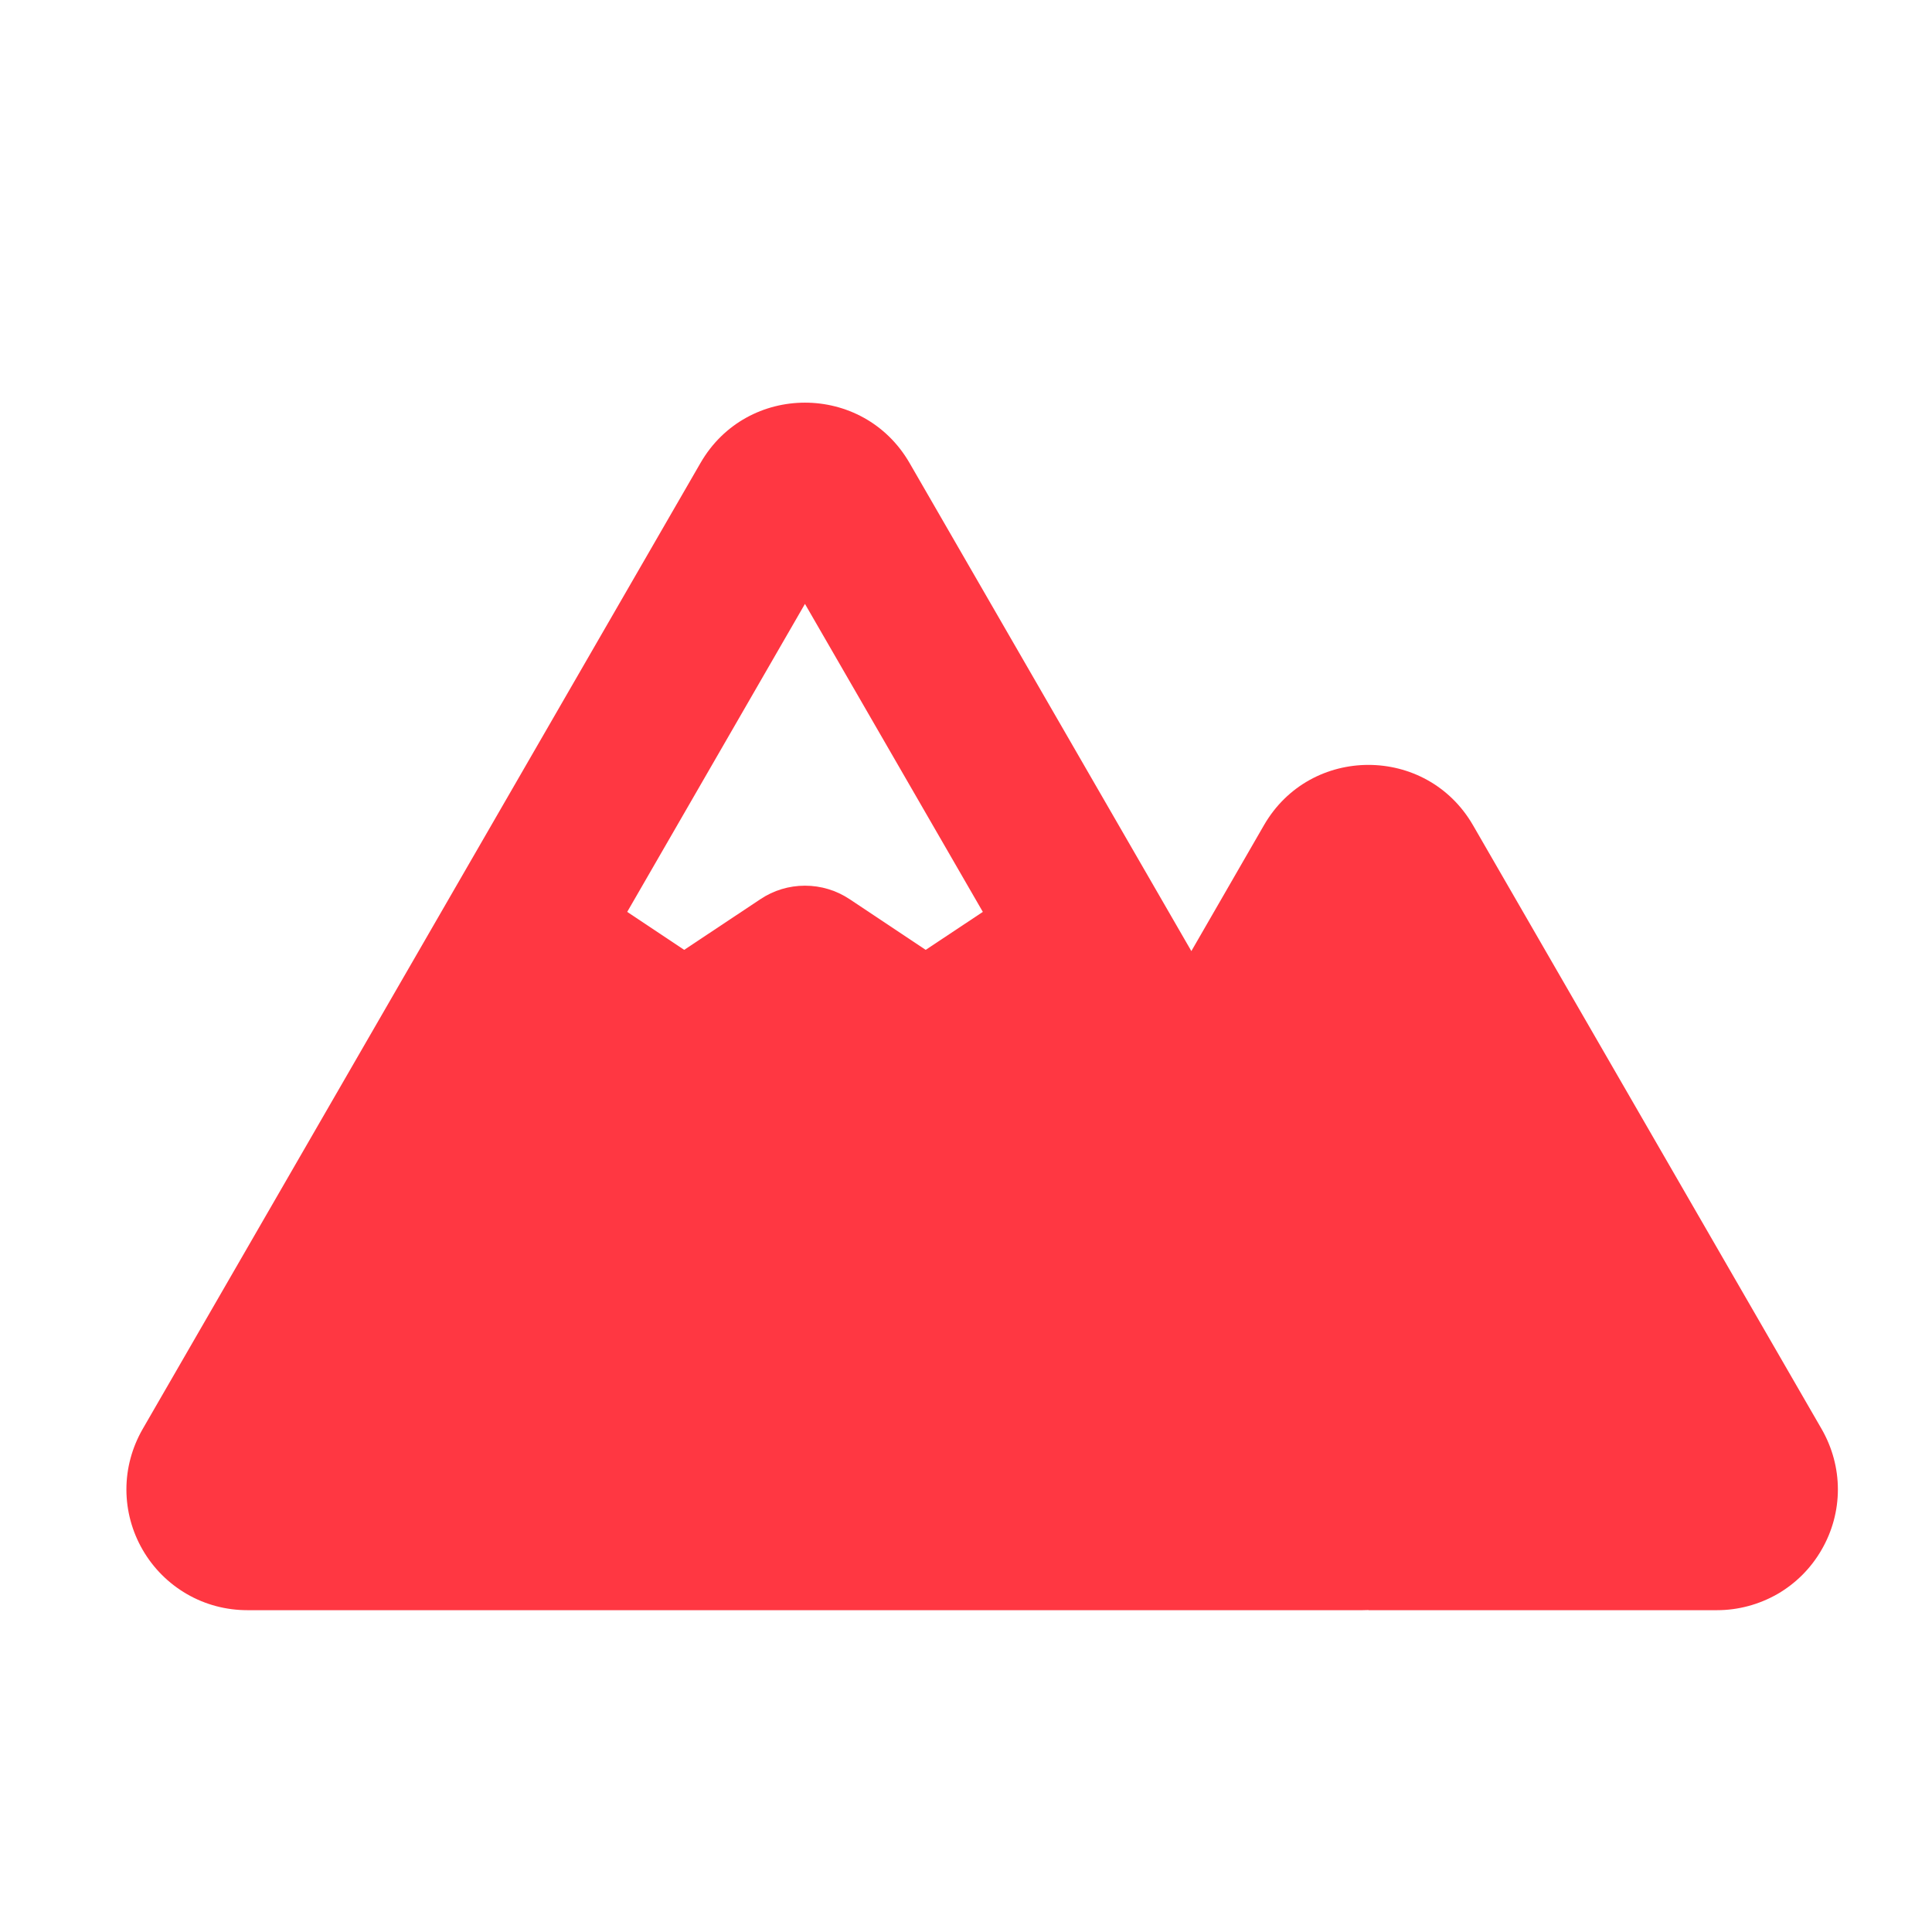 <svg width="14" height="14" viewBox="0 0 14 14" fill="none" xmlns="http://www.w3.org/2000/svg">
<path fill-rule="evenodd" clip-rule="evenodd" d="M5.076 3.355C5.412 2.772 6.254 2.772 6.591 3.355L8.633 6.892L9.159 5.98C9.495 5.397 10.337 5.397 10.674 5.98L13.2 10.355C13.277 10.489 13.318 10.639 13.318 10.793C13.318 10.947 13.277 11.097 13.2 11.23C13.123 11.364 13.013 11.474 12.88 11.551C12.747 11.627 12.596 11.668 12.443 11.668H9.917V11.667L9.875 11.668H1.792C1.638 11.668 1.487 11.628 1.354 11.551C1.221 11.474 1.111 11.364 1.034 11.231C0.957 11.098 0.916 10.947 0.916 10.793C0.916 10.639 0.957 10.489 1.034 10.355L5.076 3.355ZM4.545 6.608L4.958 6.883L5.51 6.516C5.605 6.452 5.718 6.418 5.833 6.418C5.949 6.418 6.061 6.452 6.157 6.516L6.708 6.883L7.122 6.608L5.833 4.376L4.545 6.608Z" fill="#FF3742"/>
</svg>
